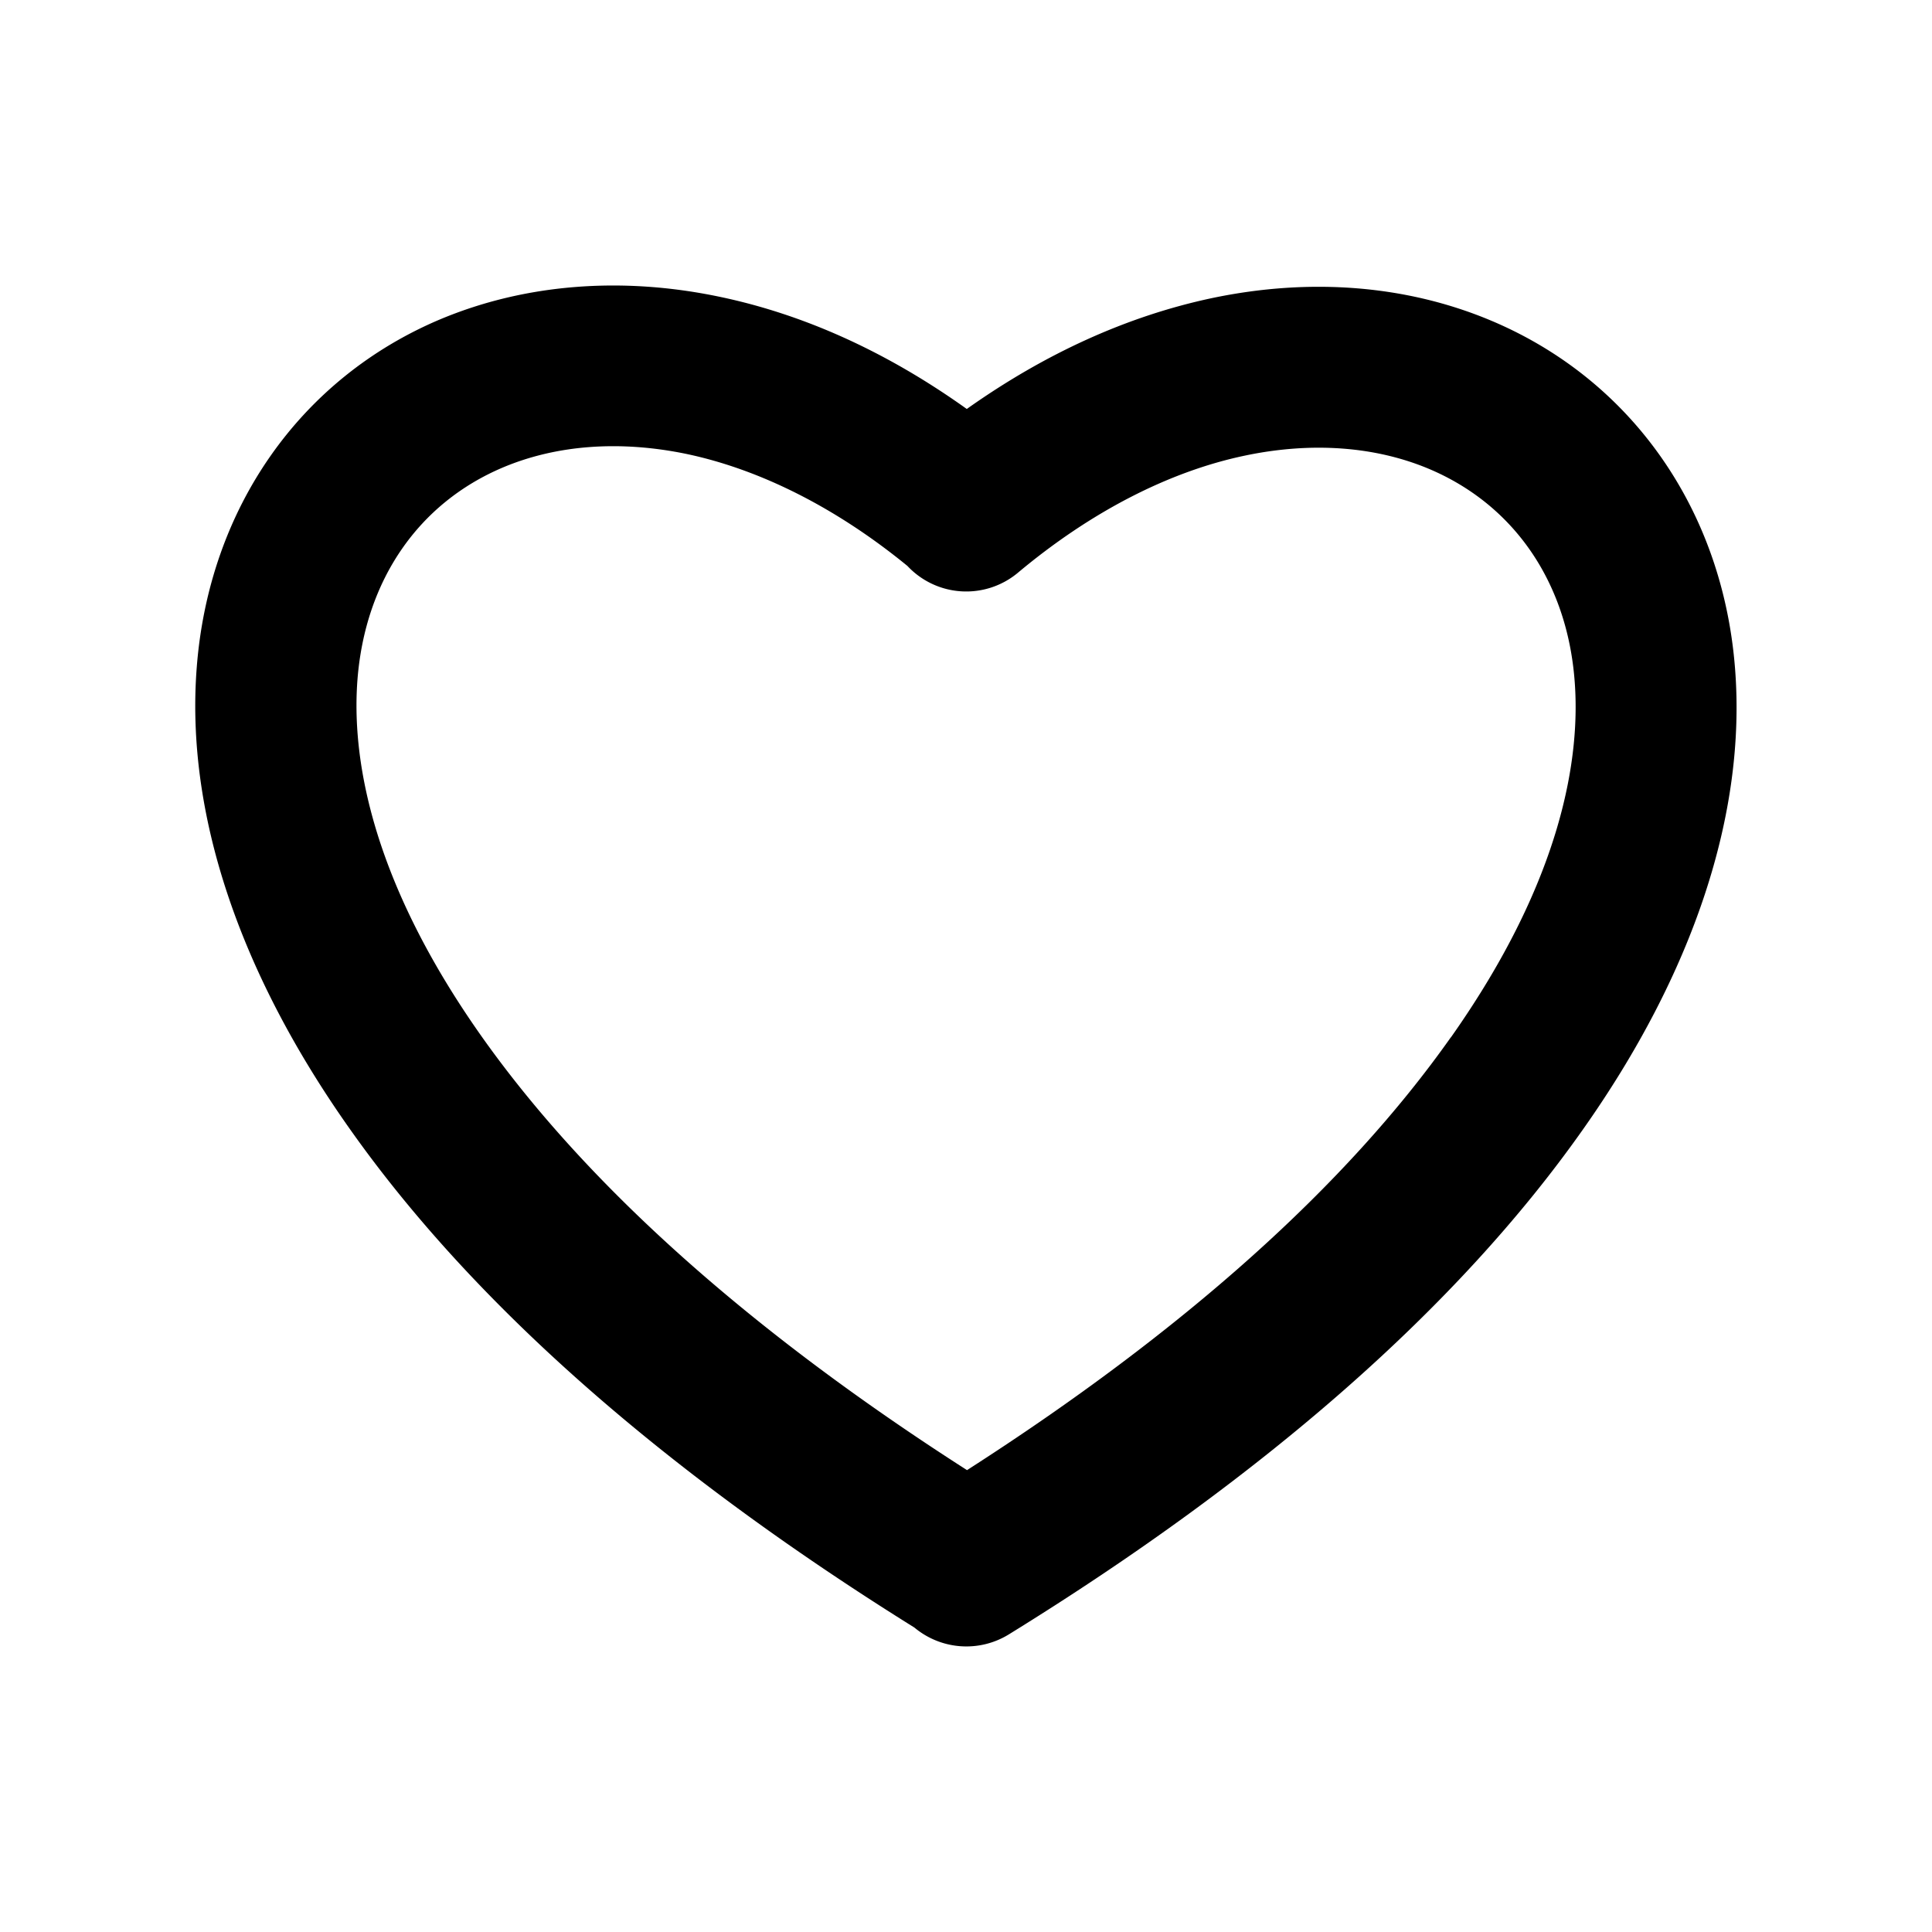 <svg xmlns="http://www.w3.org/2000/svg" width="32" height="32"><path d="M28.738 11.075c-.204-2.629-1.712-4.783-4.037-5.763-1.396-.588-2.992-.717-4.625-.375-1.396.296-2.758.912-4.063 1.837-1.313-.938-2.683-1.563-4.092-1.858-1.629-.342-3.229-.213-4.625.371-2.325.979-3.833 3.133-4.037 5.763-.188 2.396.688 5.037 2.533 7.646 2.037 2.887 5.183 5.662 9.354 8.262a1.341 1.341 0 0 0 1.563.113c4.246-2.621 7.442-5.433 9.5-8.35 1.842-2.604 2.717-5.25 2.529-7.646zm-4.709 6.108c-1.738 2.462-4.433 4.871-8.012 7.167-3.596-2.304-6.3-4.721-8.046-7.192-1.867-2.646-2.146-4.671-2.05-5.904.129-1.642 1.008-2.921 2.413-3.513.892-.375 1.942-.45 3.042-.221 1.221.258 2.483.896 3.654 1.854a1.334 1.334 0 0 0 1.829.113c1.204-1.008 2.504-1.679 3.767-1.942 1.096-.229 2.15-.154 3.042.221 1.404.592 2.288 1.871 2.413 3.513.096 1.233-.183 3.258-2.05 5.904z"/></svg>